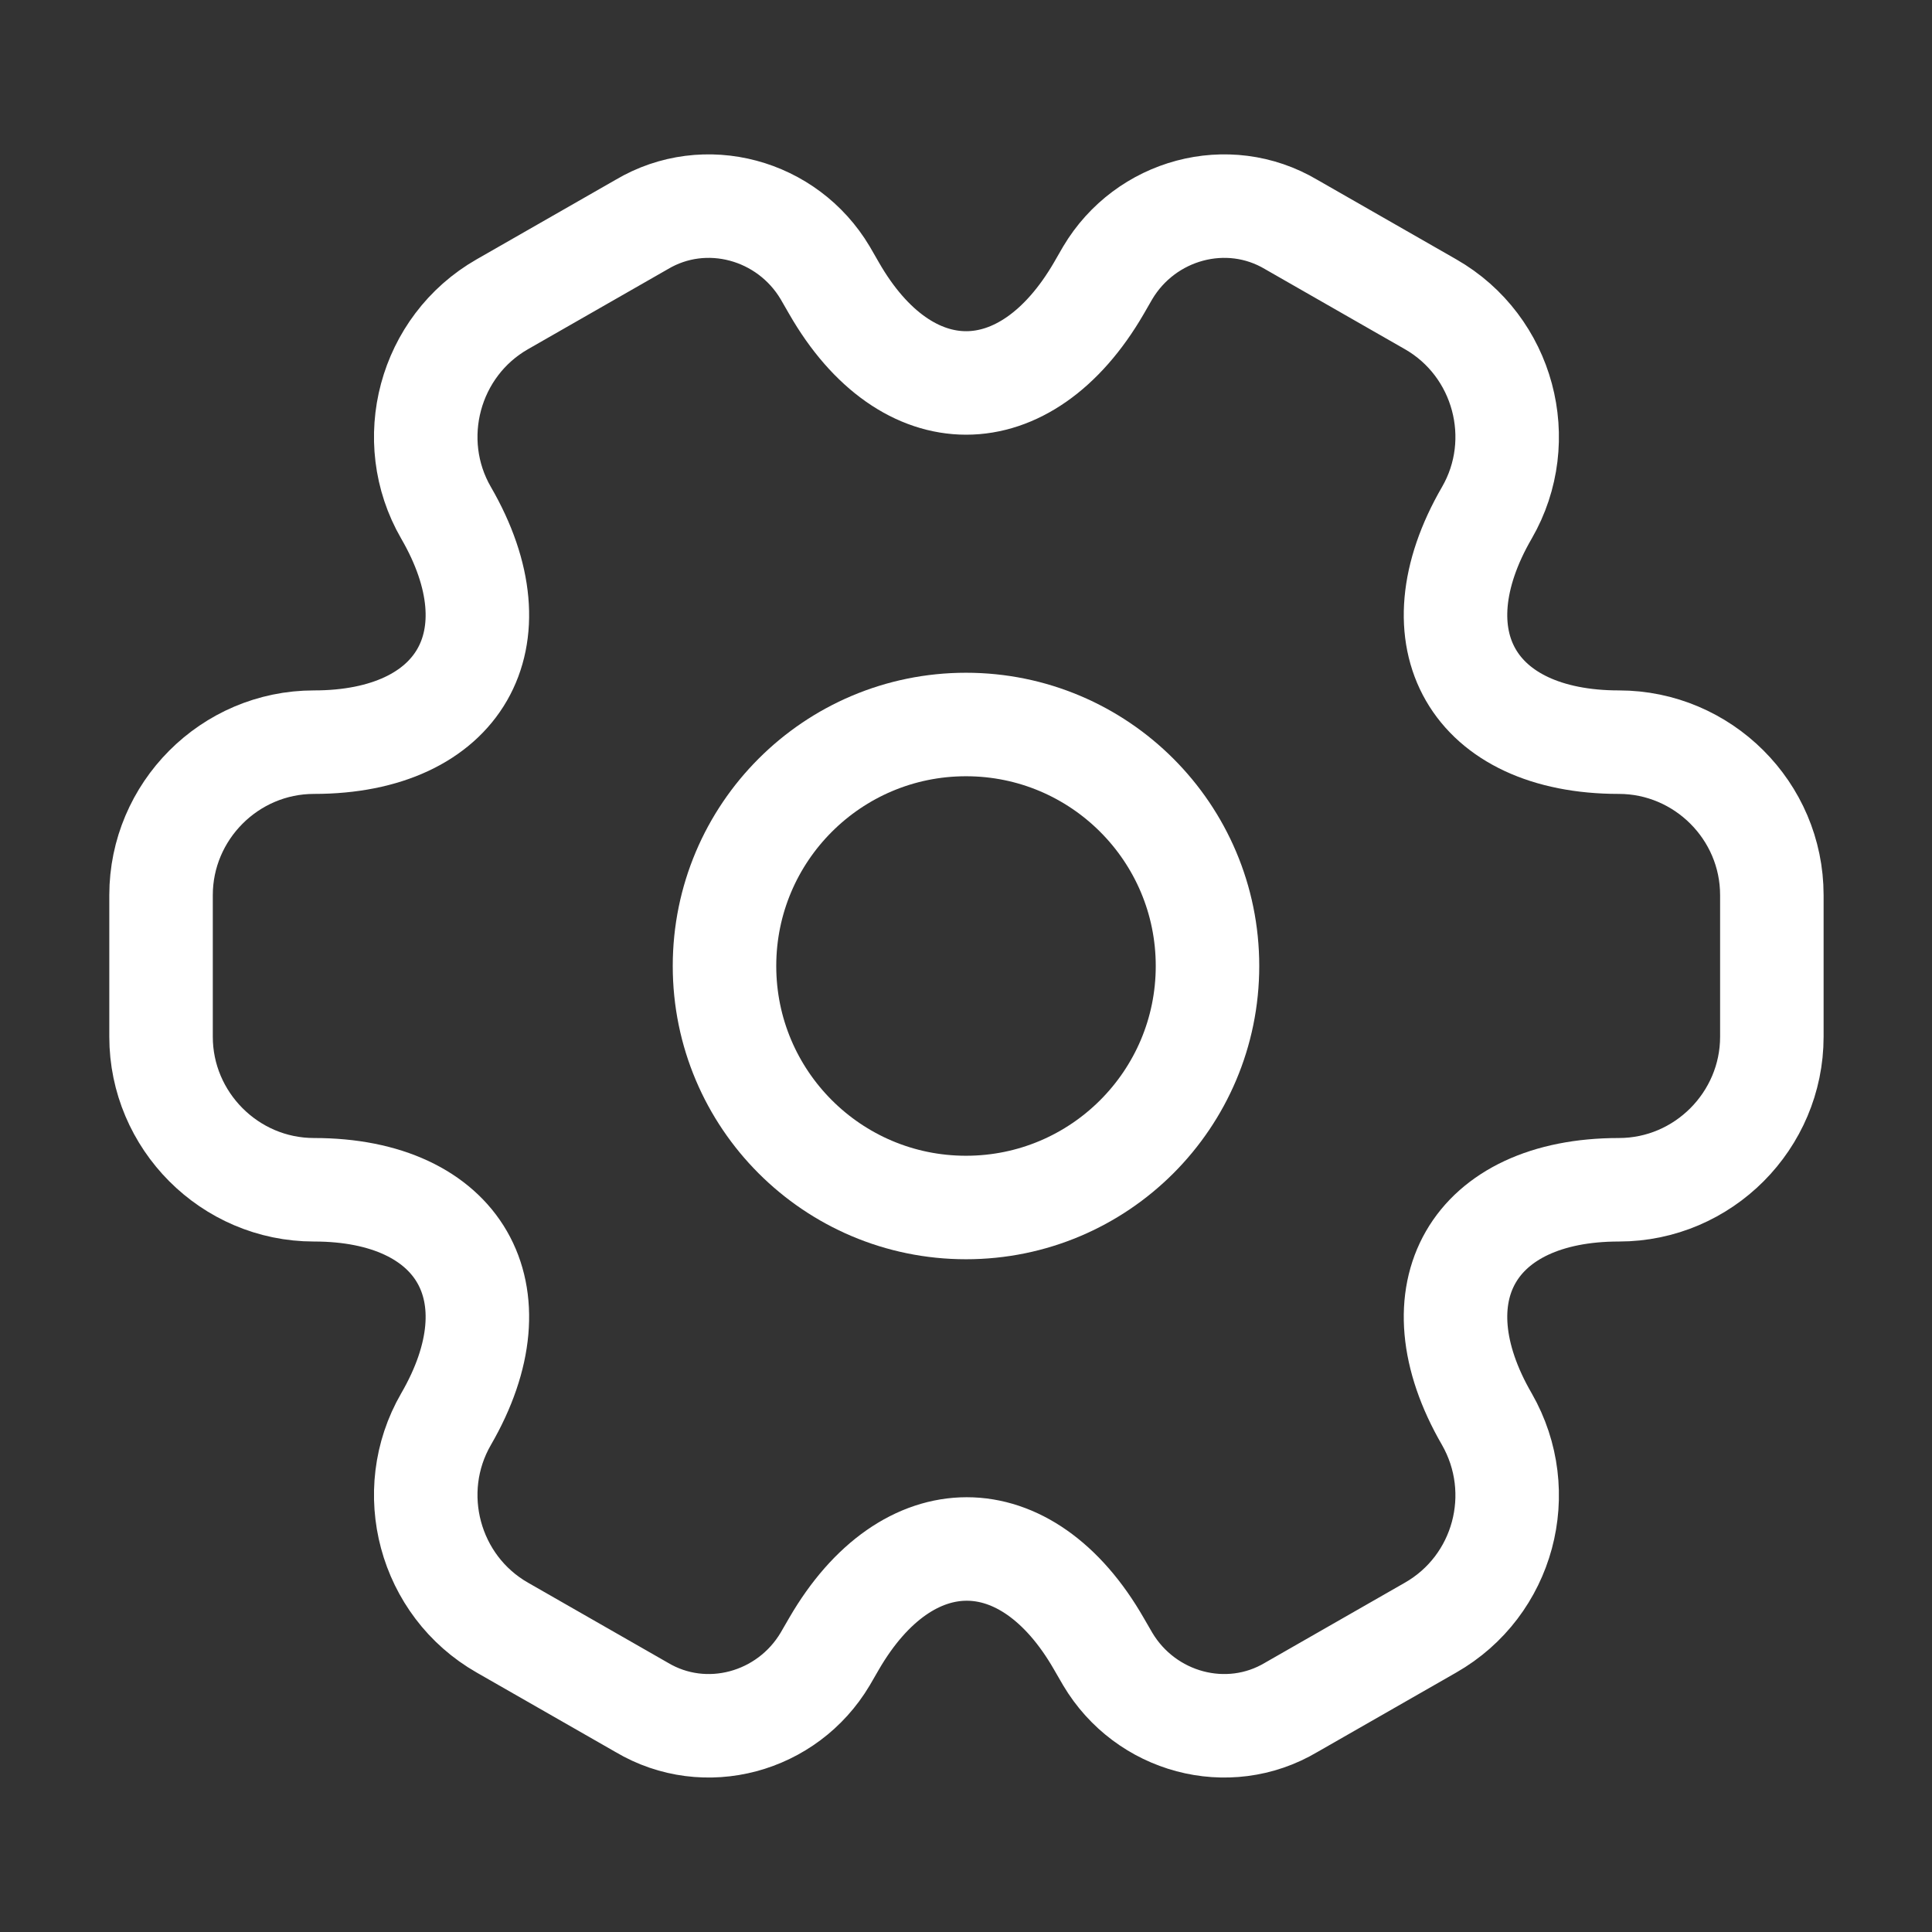 <svg width="28" height="28" viewBox="0 0 28 28" fill="none" xmlns="http://www.w3.org/2000/svg">
<rect x="0" y="0" width="28" height="28" fill="#333333" stroke="none"/>
<path d="M14 17.5C15.933 17.5 17.5 15.933 17.5 14C17.5 12.067 15.933 10.5 14 10.5C12.067 10.5 10.5 12.067 10.5 14C10.5 15.933 12.067 17.5 14 17.5Z" stroke="white" stroke-width="1.5" stroke-miterlimit="10" stroke-linecap="round" stroke-linejoin="round"/>
<path d="M2.334 15.026V12.973C2.334 11.759 3.326 10.756 4.551 10.756C6.662 10.756 7.526 9.263 6.464 7.431C5.857 6.381 6.219 5.016 7.281 4.409L9.299 3.254C10.221 2.706 11.411 3.033 11.959 3.954L12.087 4.176C13.137 6.008 14.864 6.008 15.926 4.176L16.054 3.954C16.602 3.033 17.792 2.706 18.714 3.254L20.732 4.409C21.794 5.016 22.156 6.381 21.549 7.431C20.487 9.263 21.351 10.756 23.462 10.756C24.676 10.756 25.679 11.748 25.679 12.973V15.026C25.679 16.239 24.687 17.243 23.462 17.243C21.351 17.243 20.487 18.736 21.549 20.568C22.156 21.629 21.794 22.983 20.732 23.589L18.714 24.744C17.792 25.293 16.602 24.966 16.054 24.044L15.926 23.823C14.876 21.991 13.149 21.991 12.087 23.823L11.959 24.044C11.411 24.966 10.221 25.293 9.299 24.744L7.281 23.589C6.219 22.983 5.857 21.618 6.464 20.568C7.526 18.736 6.662 17.243 4.551 17.243C3.326 17.243 2.334 16.239 2.334 15.026Z" stroke="white" stroke-width="1.5" stroke-miterlimit="10" stroke-linecap="round" stroke-linejoin="round"/>
</svg>
